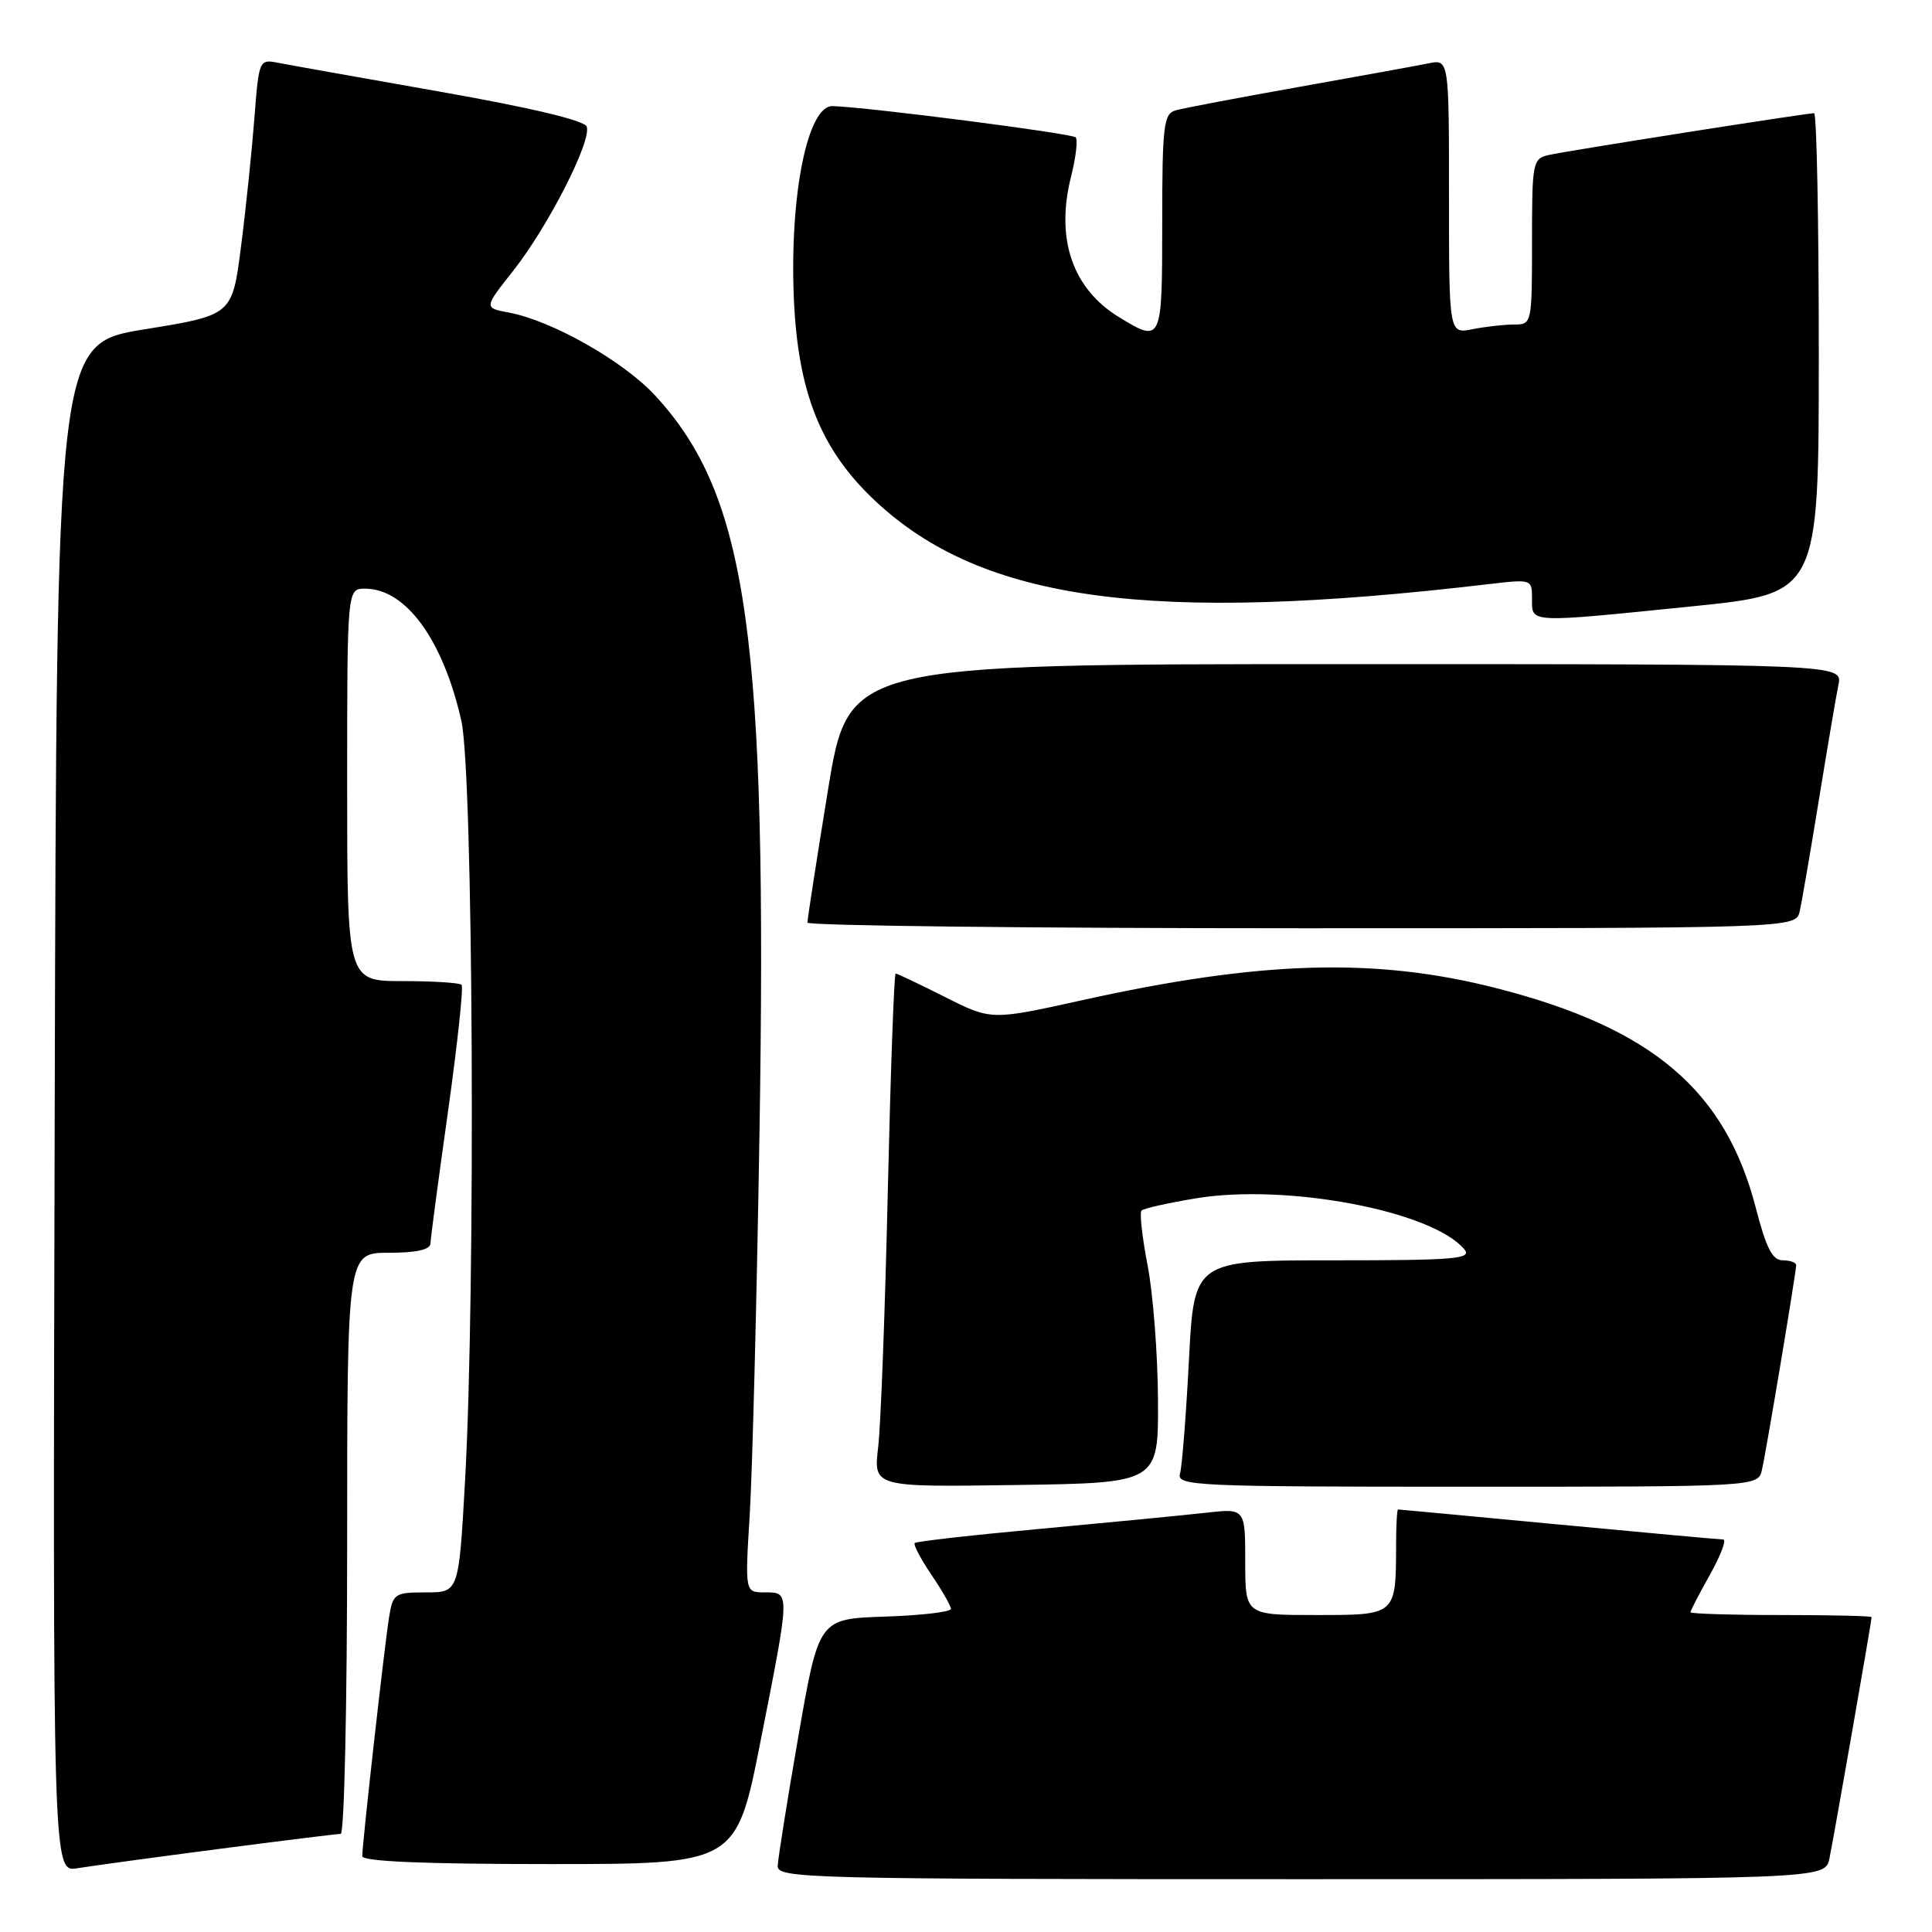 <?xml version="1.0" encoding="UTF-8" standalone="no"?>
<!DOCTYPE svg PUBLIC "-//W3C//DTD SVG 1.1//EN" "http://www.w3.org/Graphics/SVG/1.1/DTD/svg11.dtd" >
<svg xmlns="http://www.w3.org/2000/svg" xmlns:xlink="http://www.w3.org/1999/xlink" version="1.1" viewBox="0 0 256 256">
 <g >
 <path fill="currentColor"
d=" M 242.41 246.25 C 242.98 243.51 248.00 214.80 248.00 214.28 C 248.00 214.12 242.60 214.00 236.00 214.00 C 229.40 214.00 224.00 213.83 224.00 213.63 C 224.00 213.42 225.16 211.17 226.59 208.63 C 228.01 206.08 228.80 204.00 228.34 203.99 C 227.88 203.99 218.05 203.09 206.50 202.00 C 194.95 200.91 185.39 200.01 185.25 200.01 C 185.11 200.00 184.99 202.14 184.99 204.75 C 184.96 214.06 185.03 214.00 174.38 214.00 C 165.00 214.00 165.00 214.00 165.00 206.93 C 165.00 199.86 165.00 199.86 159.75 200.45 C 156.86 200.78 147.10 201.72 138.05 202.56 C 129.00 203.39 121.42 204.24 121.21 204.46 C 121.00 204.67 121.99 206.56 123.41 208.65 C 124.83 210.75 126.00 212.79 126.00 213.19 C 126.00 213.59 122.06 214.05 117.25 214.21 C 108.50 214.50 108.50 214.50 105.80 230.00 C 104.32 238.53 103.08 246.29 103.05 247.25 C 103.00 248.90 106.95 249.00 172.42 249.00 C 241.84 249.00 241.84 249.00 242.41 246.25 Z  M 28.90 245.01 C 37.38 243.90 44.69 243.00 45.15 243.00 C 45.62 243.00 46.00 225.68 46.00 204.50 C 46.00 166.00 46.00 166.00 51.50 166.00 C 55.21 166.00 57.01 165.59 57.04 164.75 C 57.06 164.06 58.11 156.18 59.37 147.24 C 60.62 138.30 61.43 130.76 61.16 130.49 C 60.89 130.22 57.37 130.00 53.33 130.00 C 46.00 130.00 46.00 130.00 46.00 104.00 C 46.00 78.00 46.00 78.00 48.37 78.00 C 53.77 78.00 58.69 84.74 61.13 95.50 C 62.71 102.44 63.04 171.04 61.62 196.25 C 60.79 211.00 60.79 211.00 56.44 211.00 C 52.31 211.00 52.06 211.16 51.56 214.25 C 50.97 217.85 48.00 244.30 48.00 245.95 C 48.00 246.65 56.17 247.00 72.78 247.00 C 97.56 247.00 97.56 247.00 100.78 230.70 C 104.72 210.76 104.71 211.00 101.35 211.00 C 98.71 211.00 98.71 211.00 99.34 200.75 C 99.69 195.11 100.27 172.50 100.63 150.50 C 101.71 84.27 99.10 65.75 86.83 52.43 C 82.62 47.86 73.17 42.50 67.45 41.42 C 64.11 40.80 64.11 40.80 68.01 35.87 C 72.62 30.03 78.45 18.61 77.74 16.77 C 77.43 15.96 70.29 14.26 58.37 12.16 C 47.99 10.33 38.33 8.61 36.90 8.33 C 34.33 7.83 34.31 7.87 33.70 15.76 C 33.36 20.12 32.57 27.76 31.93 32.72 C 30.77 41.76 30.77 41.76 19.13 43.64 C 7.50 45.53 7.50 45.53 7.25 146.81 C 6.99 248.09 6.99 248.09 10.25 247.55 C 12.04 247.26 20.43 246.11 28.90 245.01 Z  M 153.44 185.50 C 153.41 179.45 152.79 171.44 152.07 167.71 C 151.35 163.97 150.98 160.68 151.26 160.40 C 151.54 160.12 154.77 159.40 158.43 158.79 C 170.49 156.79 189.82 160.46 194.04 165.55 C 195.09 166.81 192.79 167.00 176.73 167.00 C 158.22 167.00 158.22 167.00 157.54 180.25 C 157.16 187.54 156.63 194.29 156.36 195.25 C 155.89 196.89 158.18 197.00 194.41 197.00 C 232.96 197.00 232.96 197.00 233.47 194.75 C 234.07 192.10 238.00 168.57 238.00 167.64 C 238.00 167.29 237.20 167.00 236.22 167.00 C 234.86 167.00 234.03 165.38 232.67 160.11 C 228.64 144.49 218.96 136.25 198.41 130.97 C 182.34 126.84 167.13 127.27 143.35 132.54 C 131.35 135.20 131.35 135.20 125.20 132.10 C 121.82 130.40 118.89 129.00 118.68 129.00 C 118.47 129.00 118.01 141.94 117.64 157.75 C 117.28 173.56 116.71 188.87 116.36 191.77 C 115.74 197.05 115.74 197.05 134.62 196.77 C 153.50 196.50 153.50 196.50 153.44 185.50 Z  M 238.47 120.75 C 238.75 119.51 239.89 112.88 241.01 106.00 C 242.13 99.12 243.29 92.26 243.60 90.75 C 244.16 88.00 244.16 88.00 178.29 88.00 C 112.43 88.00 112.43 88.00 109.70 104.75 C 108.20 113.96 106.98 121.84 106.99 122.25 C 106.99 122.66 136.47 123.00 172.48 123.00 C 237.96 123.00 237.96 123.00 238.47 120.75 Z  M 224.25 80.34 C 241.00 78.64 241.00 78.64 241.00 46.82 C 241.00 29.32 240.72 15.00 240.38 15.00 C 239.32 15.00 207.63 19.99 205.25 20.53 C 203.08 21.02 203.00 21.45 203.00 32.02 C 203.00 42.91 202.98 43.00 200.62 43.00 C 199.32 43.00 196.84 43.28 195.12 43.62 C 192.00 44.25 192.00 44.25 192.00 26.05 C 192.00 7.84 192.00 7.84 189.25 8.40 C 187.74 8.71 179.97 10.12 172.00 11.54 C 164.03 12.96 156.71 14.35 155.75 14.63 C 154.19 15.08 154.00 16.68 154.00 29.57 C 154.00 45.36 153.94 45.48 148.30 42.04 C 142.11 38.27 139.84 31.65 141.92 23.41 C 142.56 20.85 142.84 18.51 142.53 18.20 C 142.00 17.67 114.86 14.18 110.32 14.06 C 107.03 13.97 104.64 25.72 105.18 39.30 C 105.69 51.97 108.74 59.61 116.00 66.40 C 130.20 79.68 152.41 82.69 197.25 77.40 C 202.97 76.73 203.00 76.74 203.00 79.36 C 203.00 82.59 202.36 82.56 224.25 80.34 Z "/>
</g>
</svg>